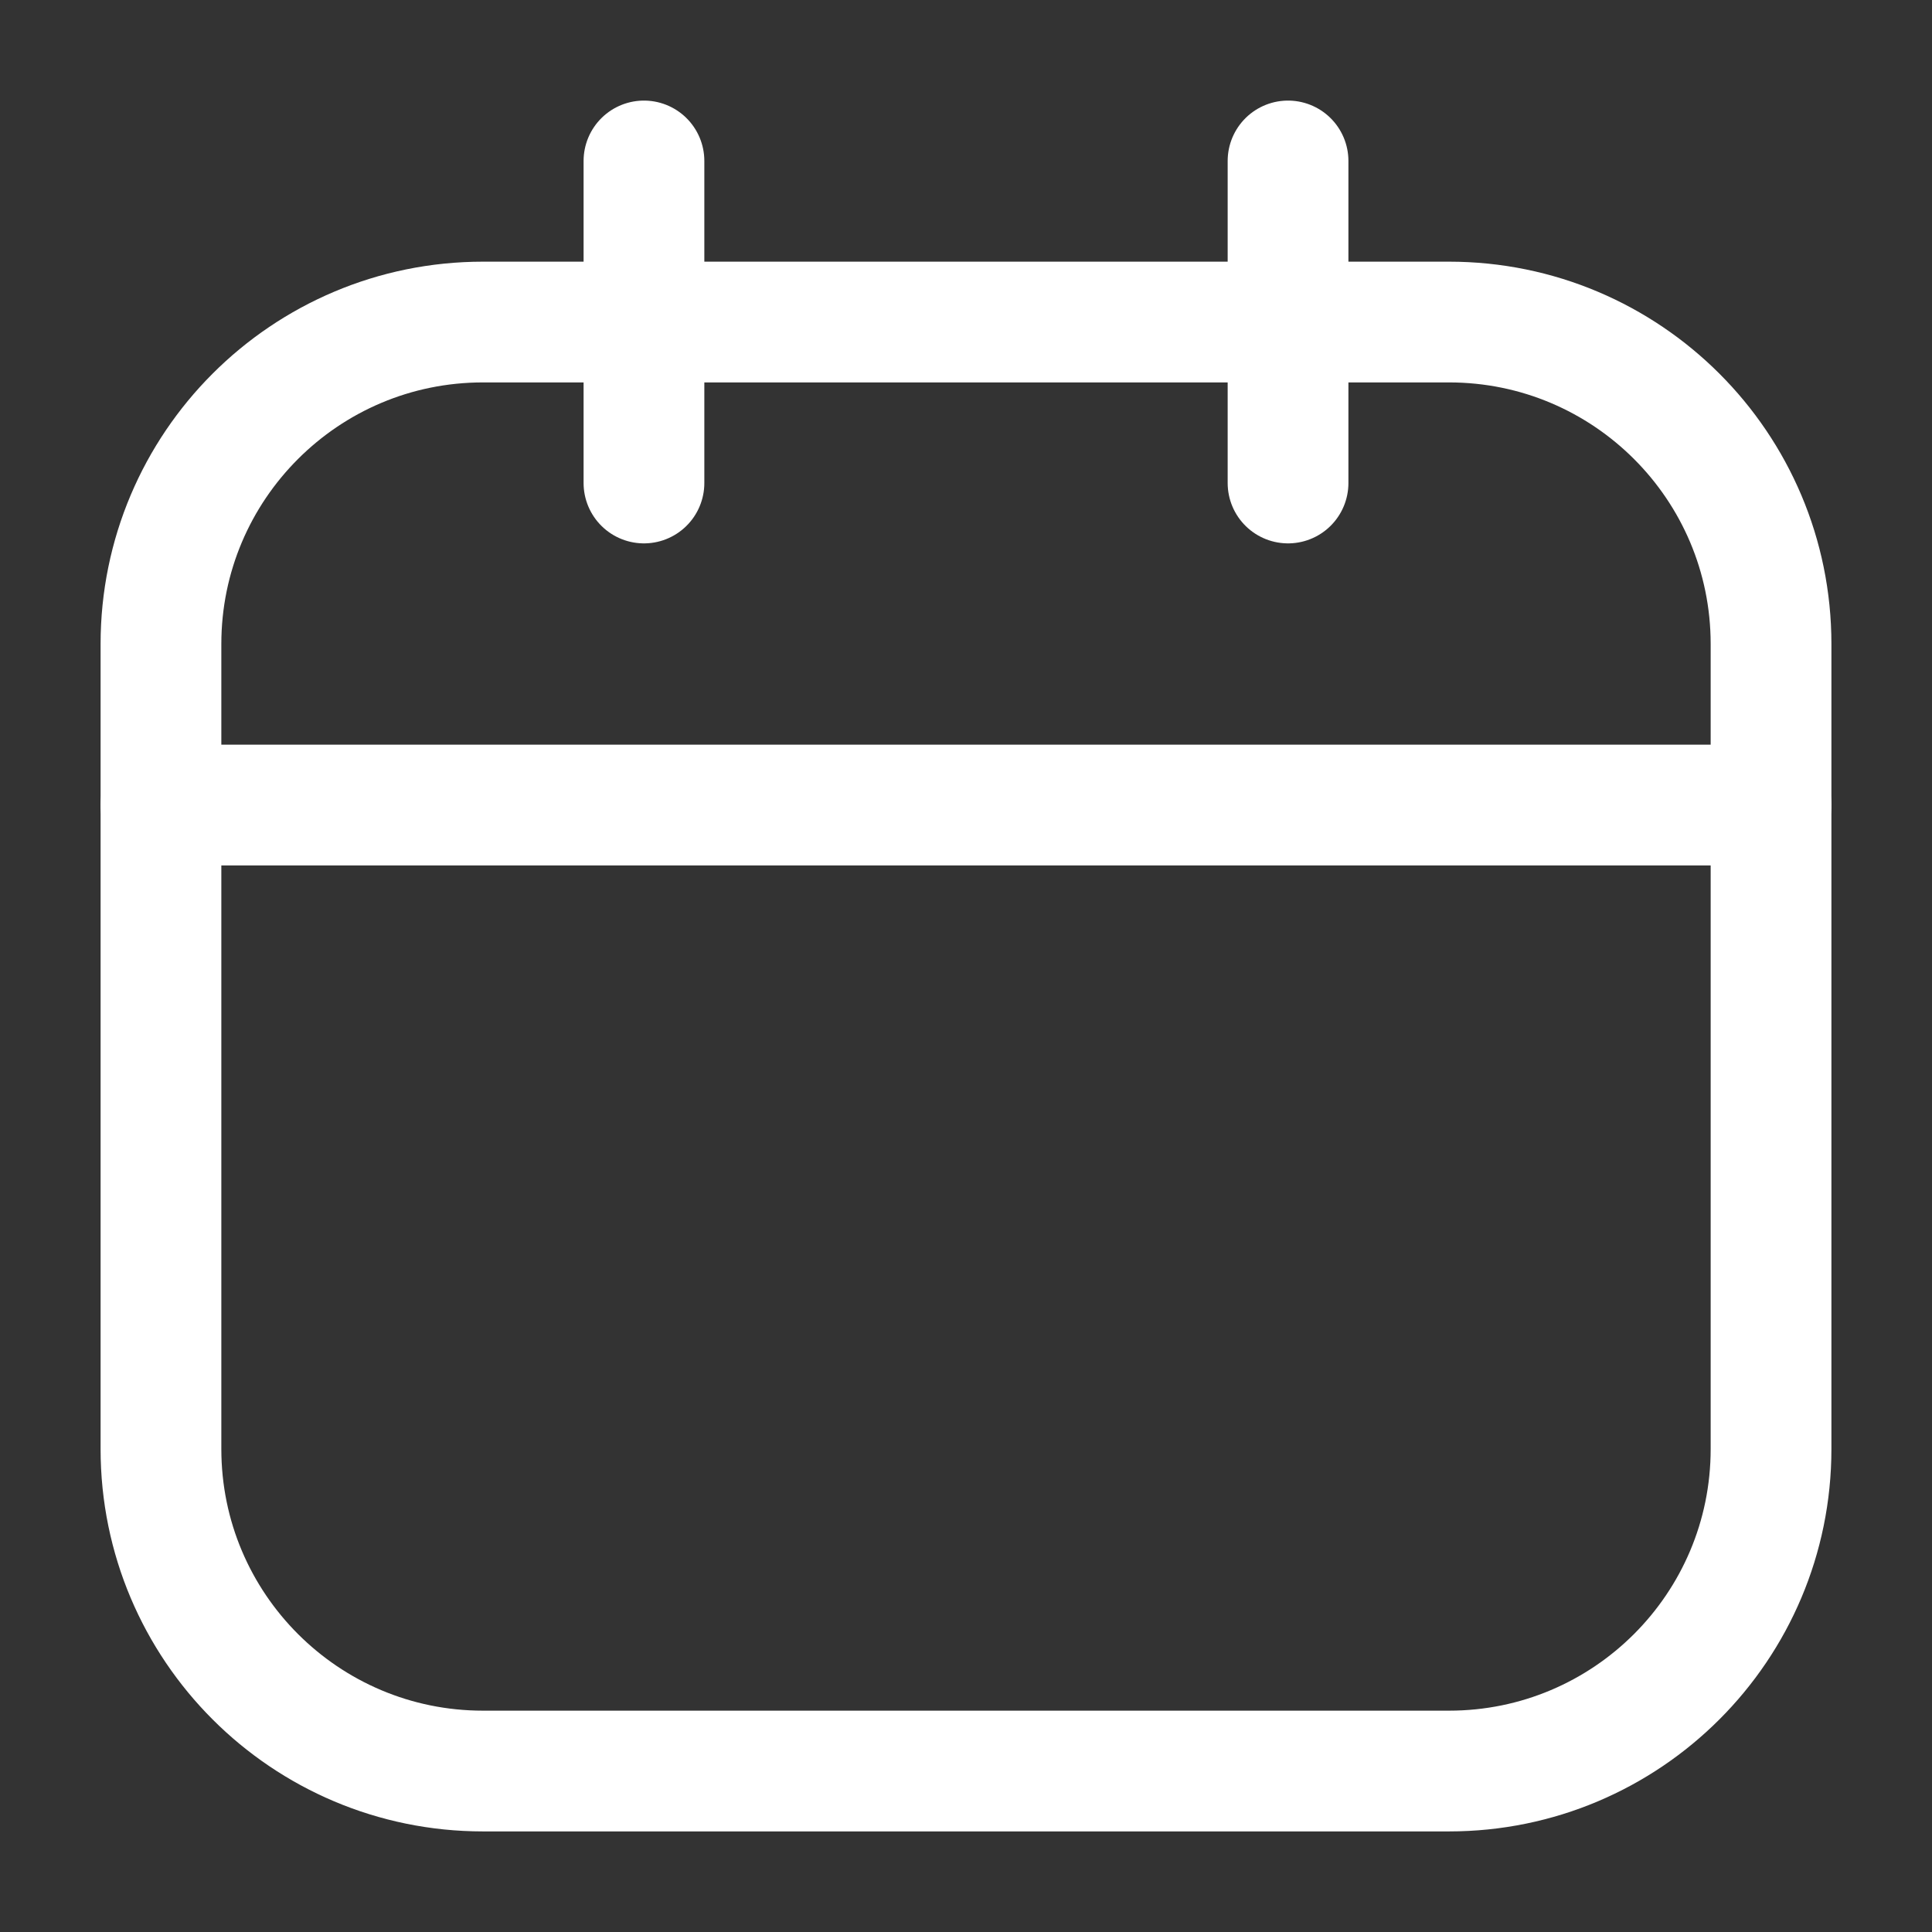 <svg width="16" height="16" viewBox="0 0 16 16" fill="none" xmlns="http://www.w3.org/2000/svg">
<rect x="0" y="0" width="16" height="16" fill="#333333" stroke="none"/>
<path d="M12 2.667H4C2.527 2.667 1.333 3.861 1.333 5.333V12C1.333 13.473 2.527 14.667 4 14.667H12C13.473 14.667 14.667 13.473 14.667 12V5.333C14.667 3.861 13.473 2.667 12 2.667Z" stroke="white" stroke-linecap="round" stroke-linejoin="round"/>
<path d="M1.333 6.667H14.667M5.333 1.333V4V1.333ZM10.667 1.333V4V1.333Z" stroke="white" stroke-linecap="round" stroke-linejoin="round"/>
</svg>
